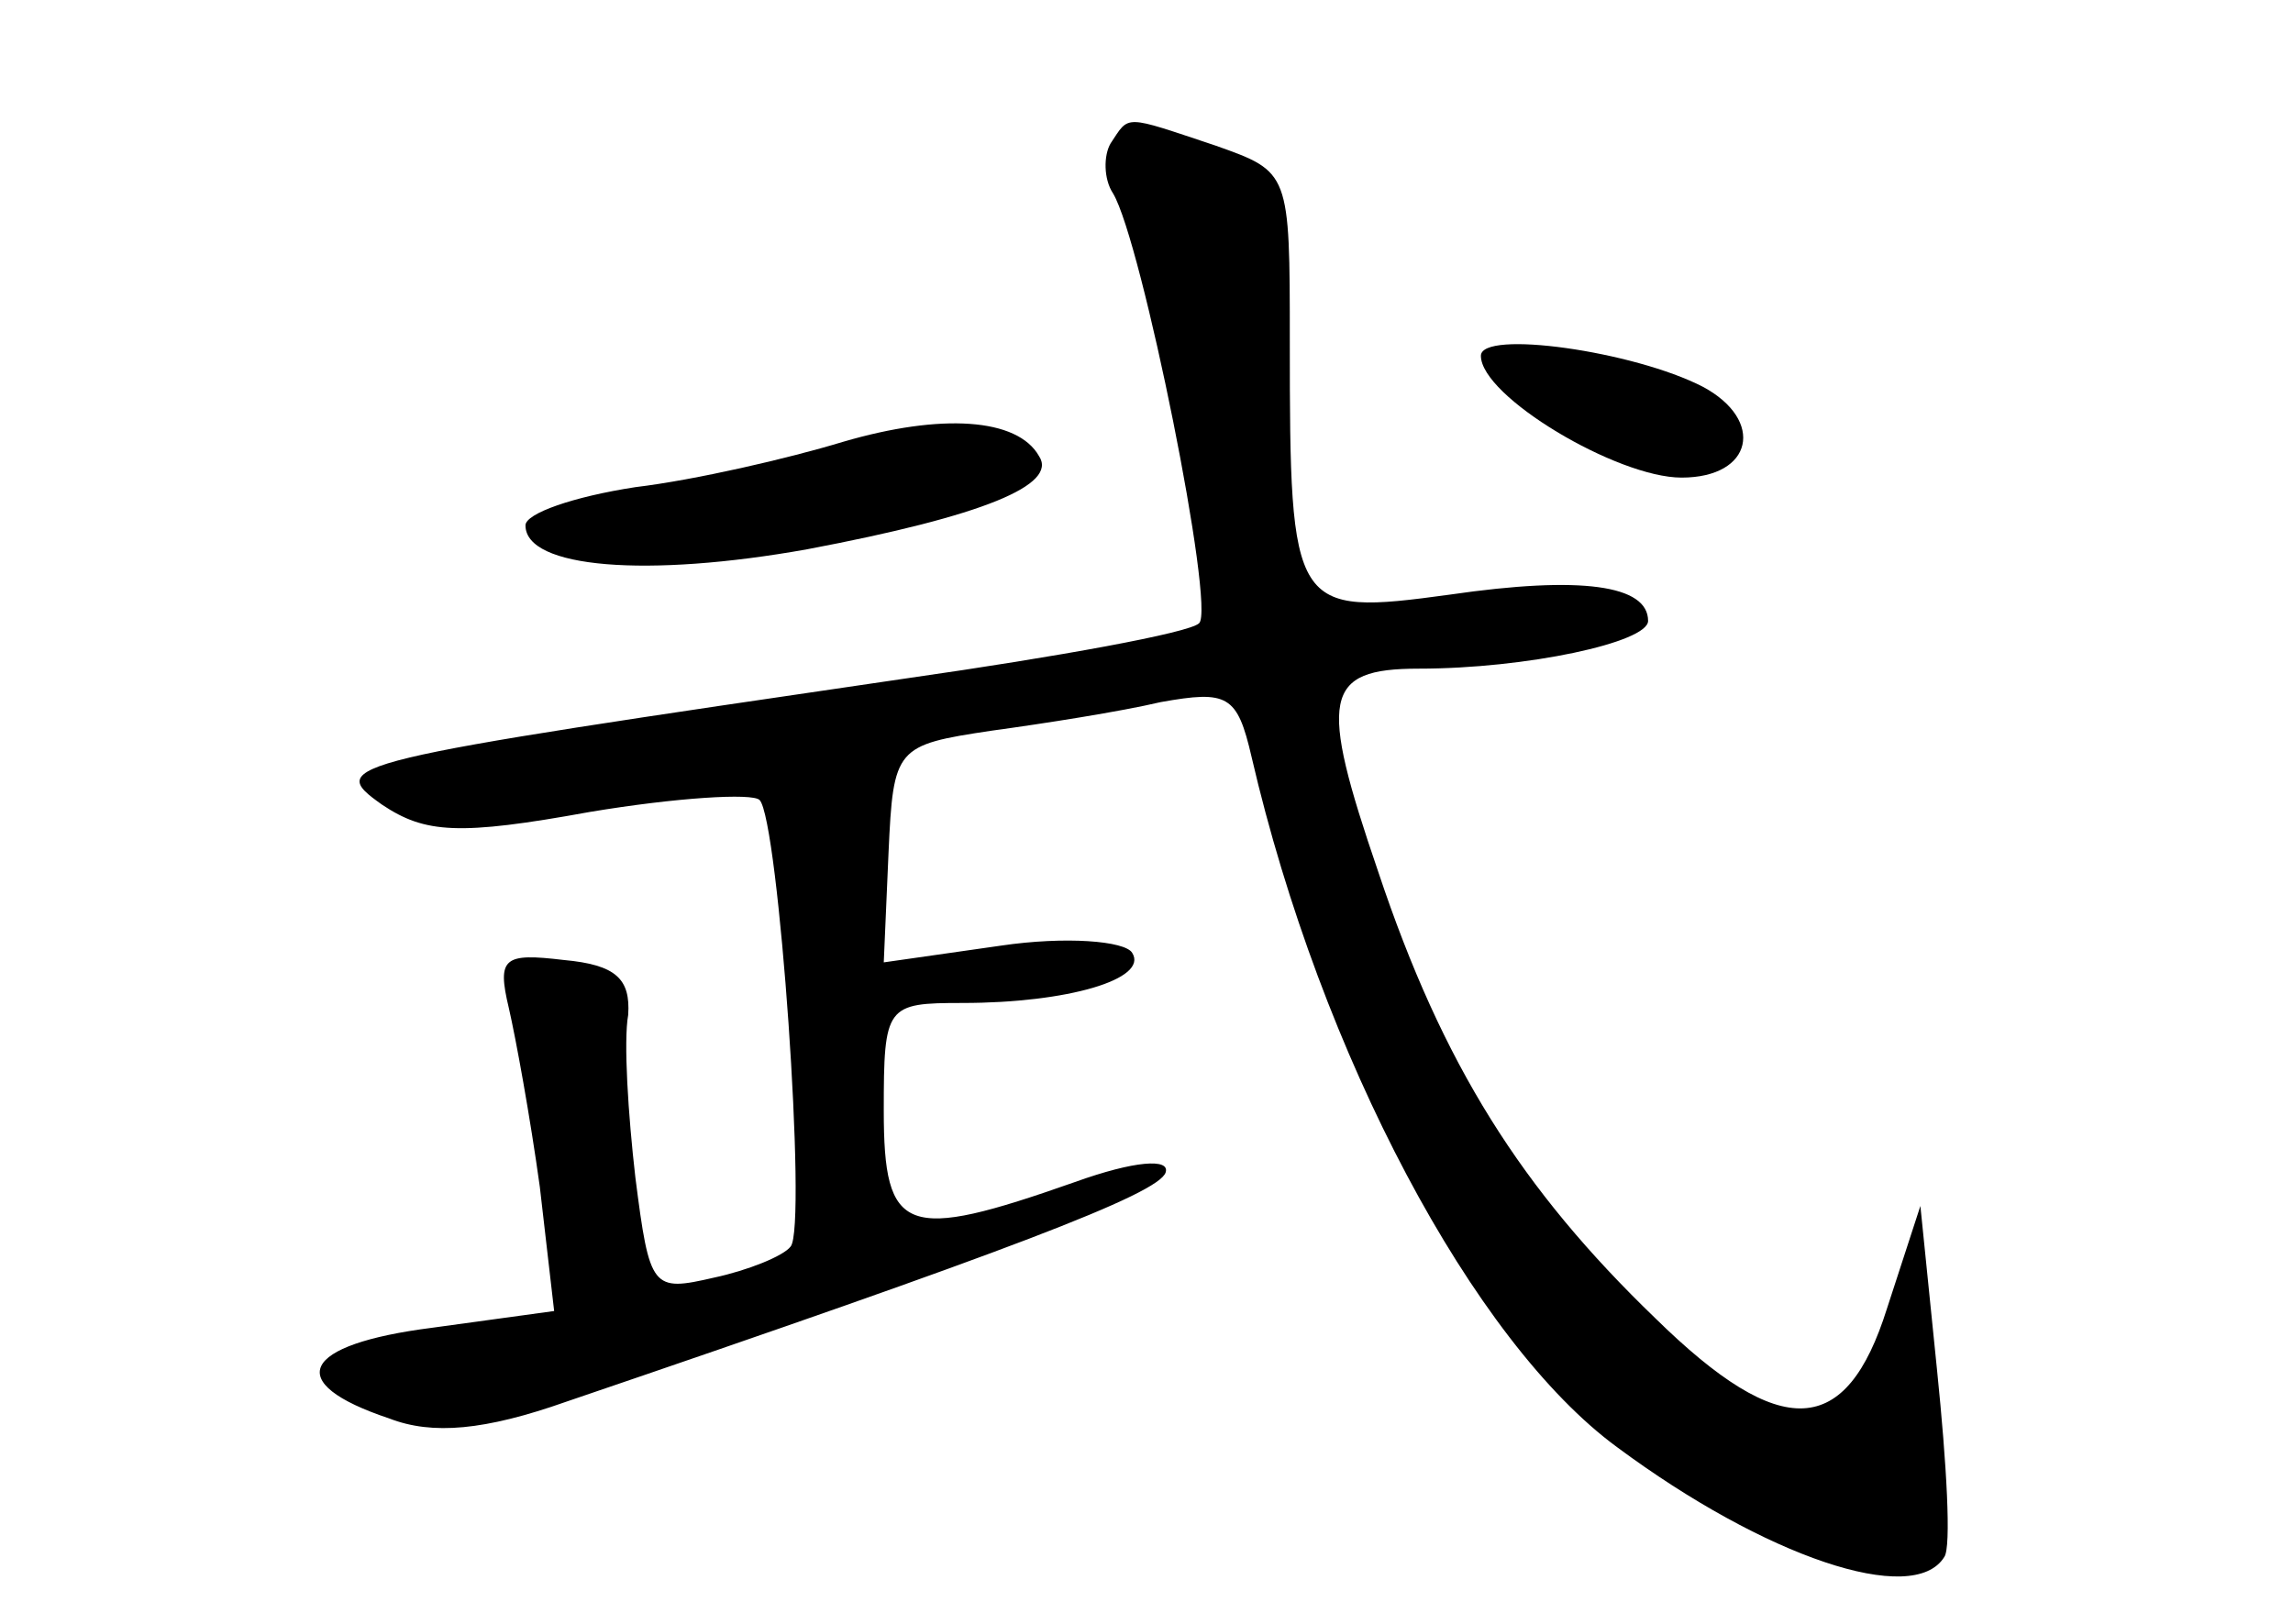 <?xml version="1.0" standalone="no"?>
<!DOCTYPE svg PUBLIC "-//W3C//DTD SVG 20010904//EN"
 "http://www.w3.org/TR/2001/REC-SVG-20010904/DTD/svg10.dtd">
<svg version="1.0" xmlns="http://www.w3.org/2000/svg"
 width="96pt" height="68pt" viewBox="0 0 96 68"
 preserveAspectRatio="xMidYMid meet">
<g transform="translate(0,68) scale(0.1,-0.1)"
fill="#000000" stroke="none">
<path d="M465 620 c-3 -5 -3 -15 1 -21 12 -20 43 -174 36 -180 -4 -4 -59 -14
-122 -23 -239 -35 -244 -36 -220 -53 18 -12 32 -13 87 -3 36 6 68 8 71 5 8 -8
20 -179 13 -187 -3 -4 -18 -10 -32 -13 -26 -6 -27 -5 -33 42 -3 26 -5 57 -3
68 1 15 -5 21 -27 23 -25 3 -28 1 -23 -20 3 -13 9 -46 13 -75 l6 -52 -51 -7
c-55 -7 -63 -23 -18 -38 18 -7 40 -5 74 7 185 63 248 87 251 96 2 6 -13 5 -38
-4 -71 -25 -80 -22 -80 30 0 44 1 45 33 45 44 0 78 10 71 21 -3 5 -28 7 -55 3
l-49 -7 2 46 c2 44 3 45 43 51 22 3 54 8 71 12 28 5 32 3 38 -23 29 -125 93
-245 153 -289 62 -46 124 -67 137 -46 3 4 1 39 -3 78 l-7 69 -14 -43 c-17 -54
-44 -56 -97 -4 -56 54 -89 106 -116 187 -25 73 -23 85 17 85 45 0 96 11 96 20
0 15 -28 19 -83 11 -66 -9 -67 -7 -67 106 0 71 0 71 -31 82 -39 13 -36 13 -44
1z"/>
<path d="M620 531 c0 -17 57 -51 84 -51 30 0 35 24 9 38 -29 15 -93 24 -93 13z"/>
<path d="M353 495 c-23 -7 -62 -16 -87 -19 -26 -4 -46 -11 -46 -16 0 -18 51
-22 118 -10 74 14 105 27 97 39 -9 16 -41 18 -82 6z"/>
</g>
</svg>

